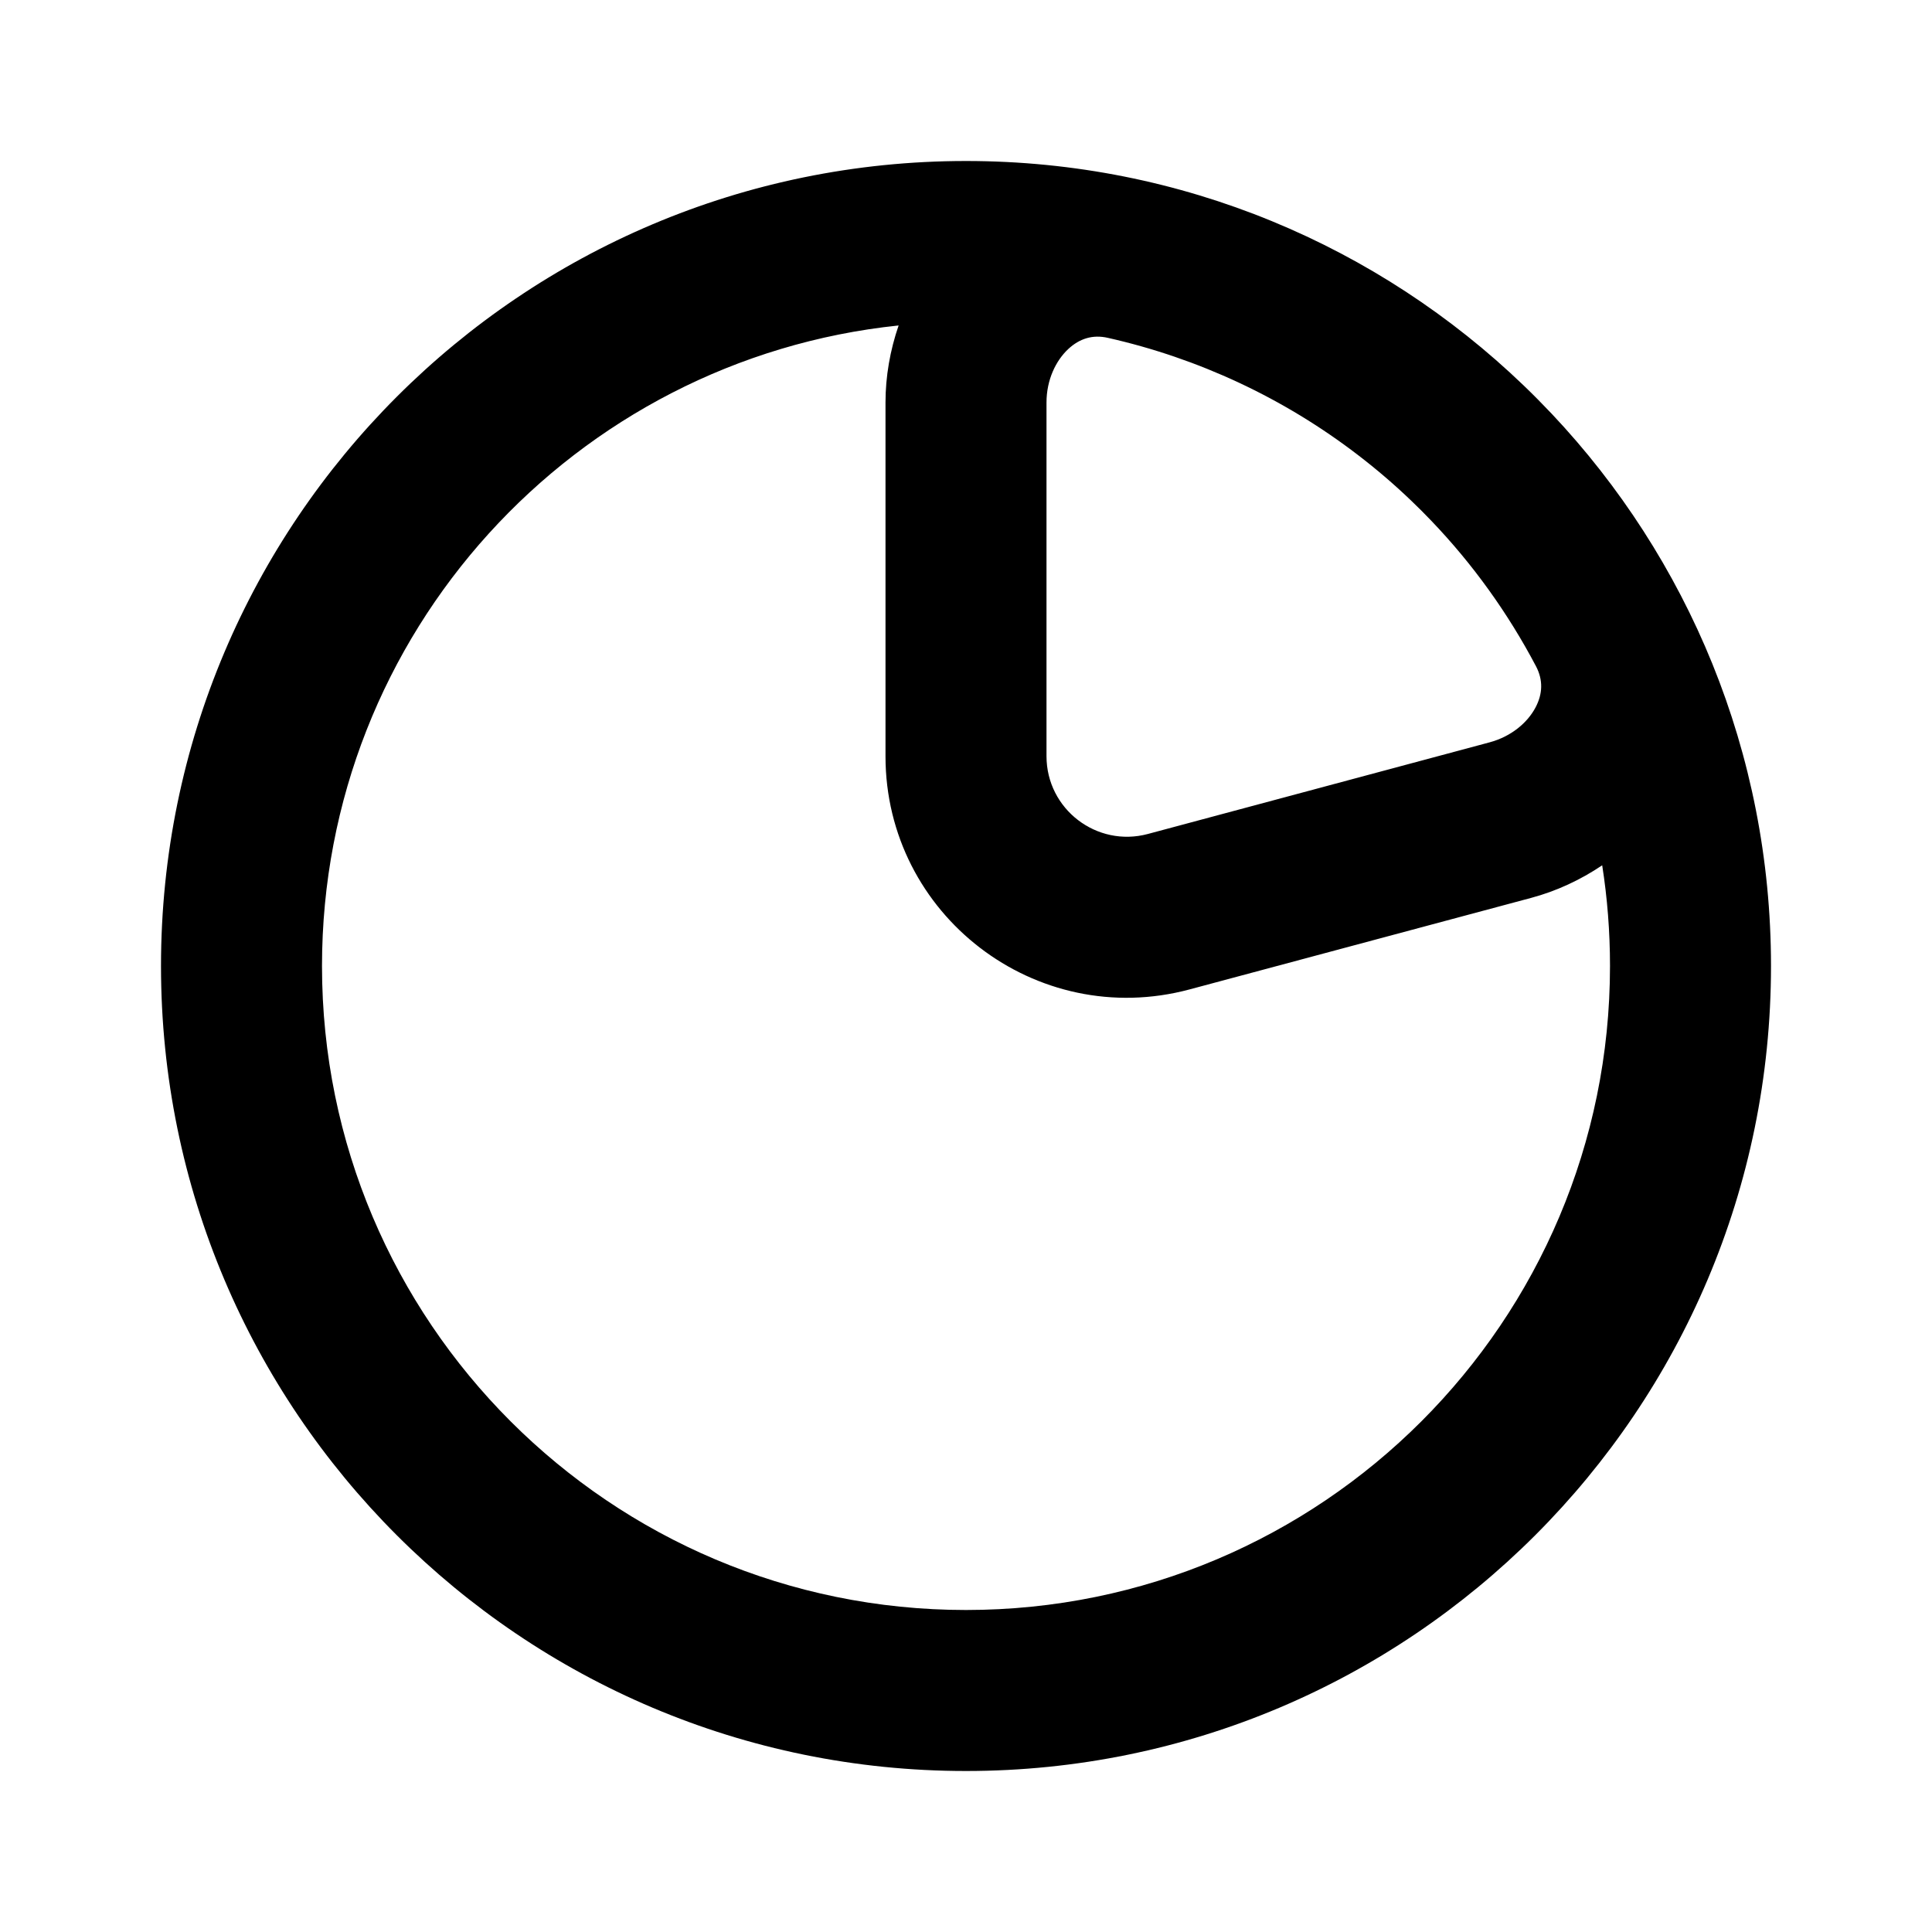 <svg width="24" height="24" viewBox="0 0 24 24" fill="none" xmlns="http://www.w3.org/2000/svg">
<path fill-rule="evenodd" clip-rule="evenodd" d="M11.163 4.043C7.138 4.462 4 7.864 4 12C4 16.418 7.582 20 12 20C16.418 20 20 16.418 20 12C20 11.574 19.967 11.156 19.903 10.749C19.633 10.931 19.334 11.07 19.02 11.154L14.777 12.291C12.871 12.802 11 11.366 11 9.394V5C11 4.676 11.057 4.351 11.163 4.043ZM18.928 4.789C17.131 3.062 14.69 2 12 2C6.477 2 2 6.477 2 12C2 17.523 6.477 22 12 22C17.523 22 22 17.523 22 12C22 9.345 20.965 6.931 19.277 5.141C19.163 5.021 19.047 4.903 18.928 4.789ZM17.533 6.222C17.324 6.021 17.102 5.831 16.87 5.653C15.946 4.944 14.885 4.45 13.763 4.197C13.576 4.154 13.412 4.204 13.27 4.336C13.117 4.479 13 4.717 13 5V9.394C13 10.051 13.624 10.53 14.259 10.36L18.503 9.222C18.776 9.149 18.976 8.975 19.074 8.79C19.165 8.619 19.17 8.447 19.081 8.277C18.734 7.618 18.297 7.009 17.781 6.47C17.7 6.385 17.618 6.303 17.533 6.222Z" fill="currentColor"/>
</svg>

